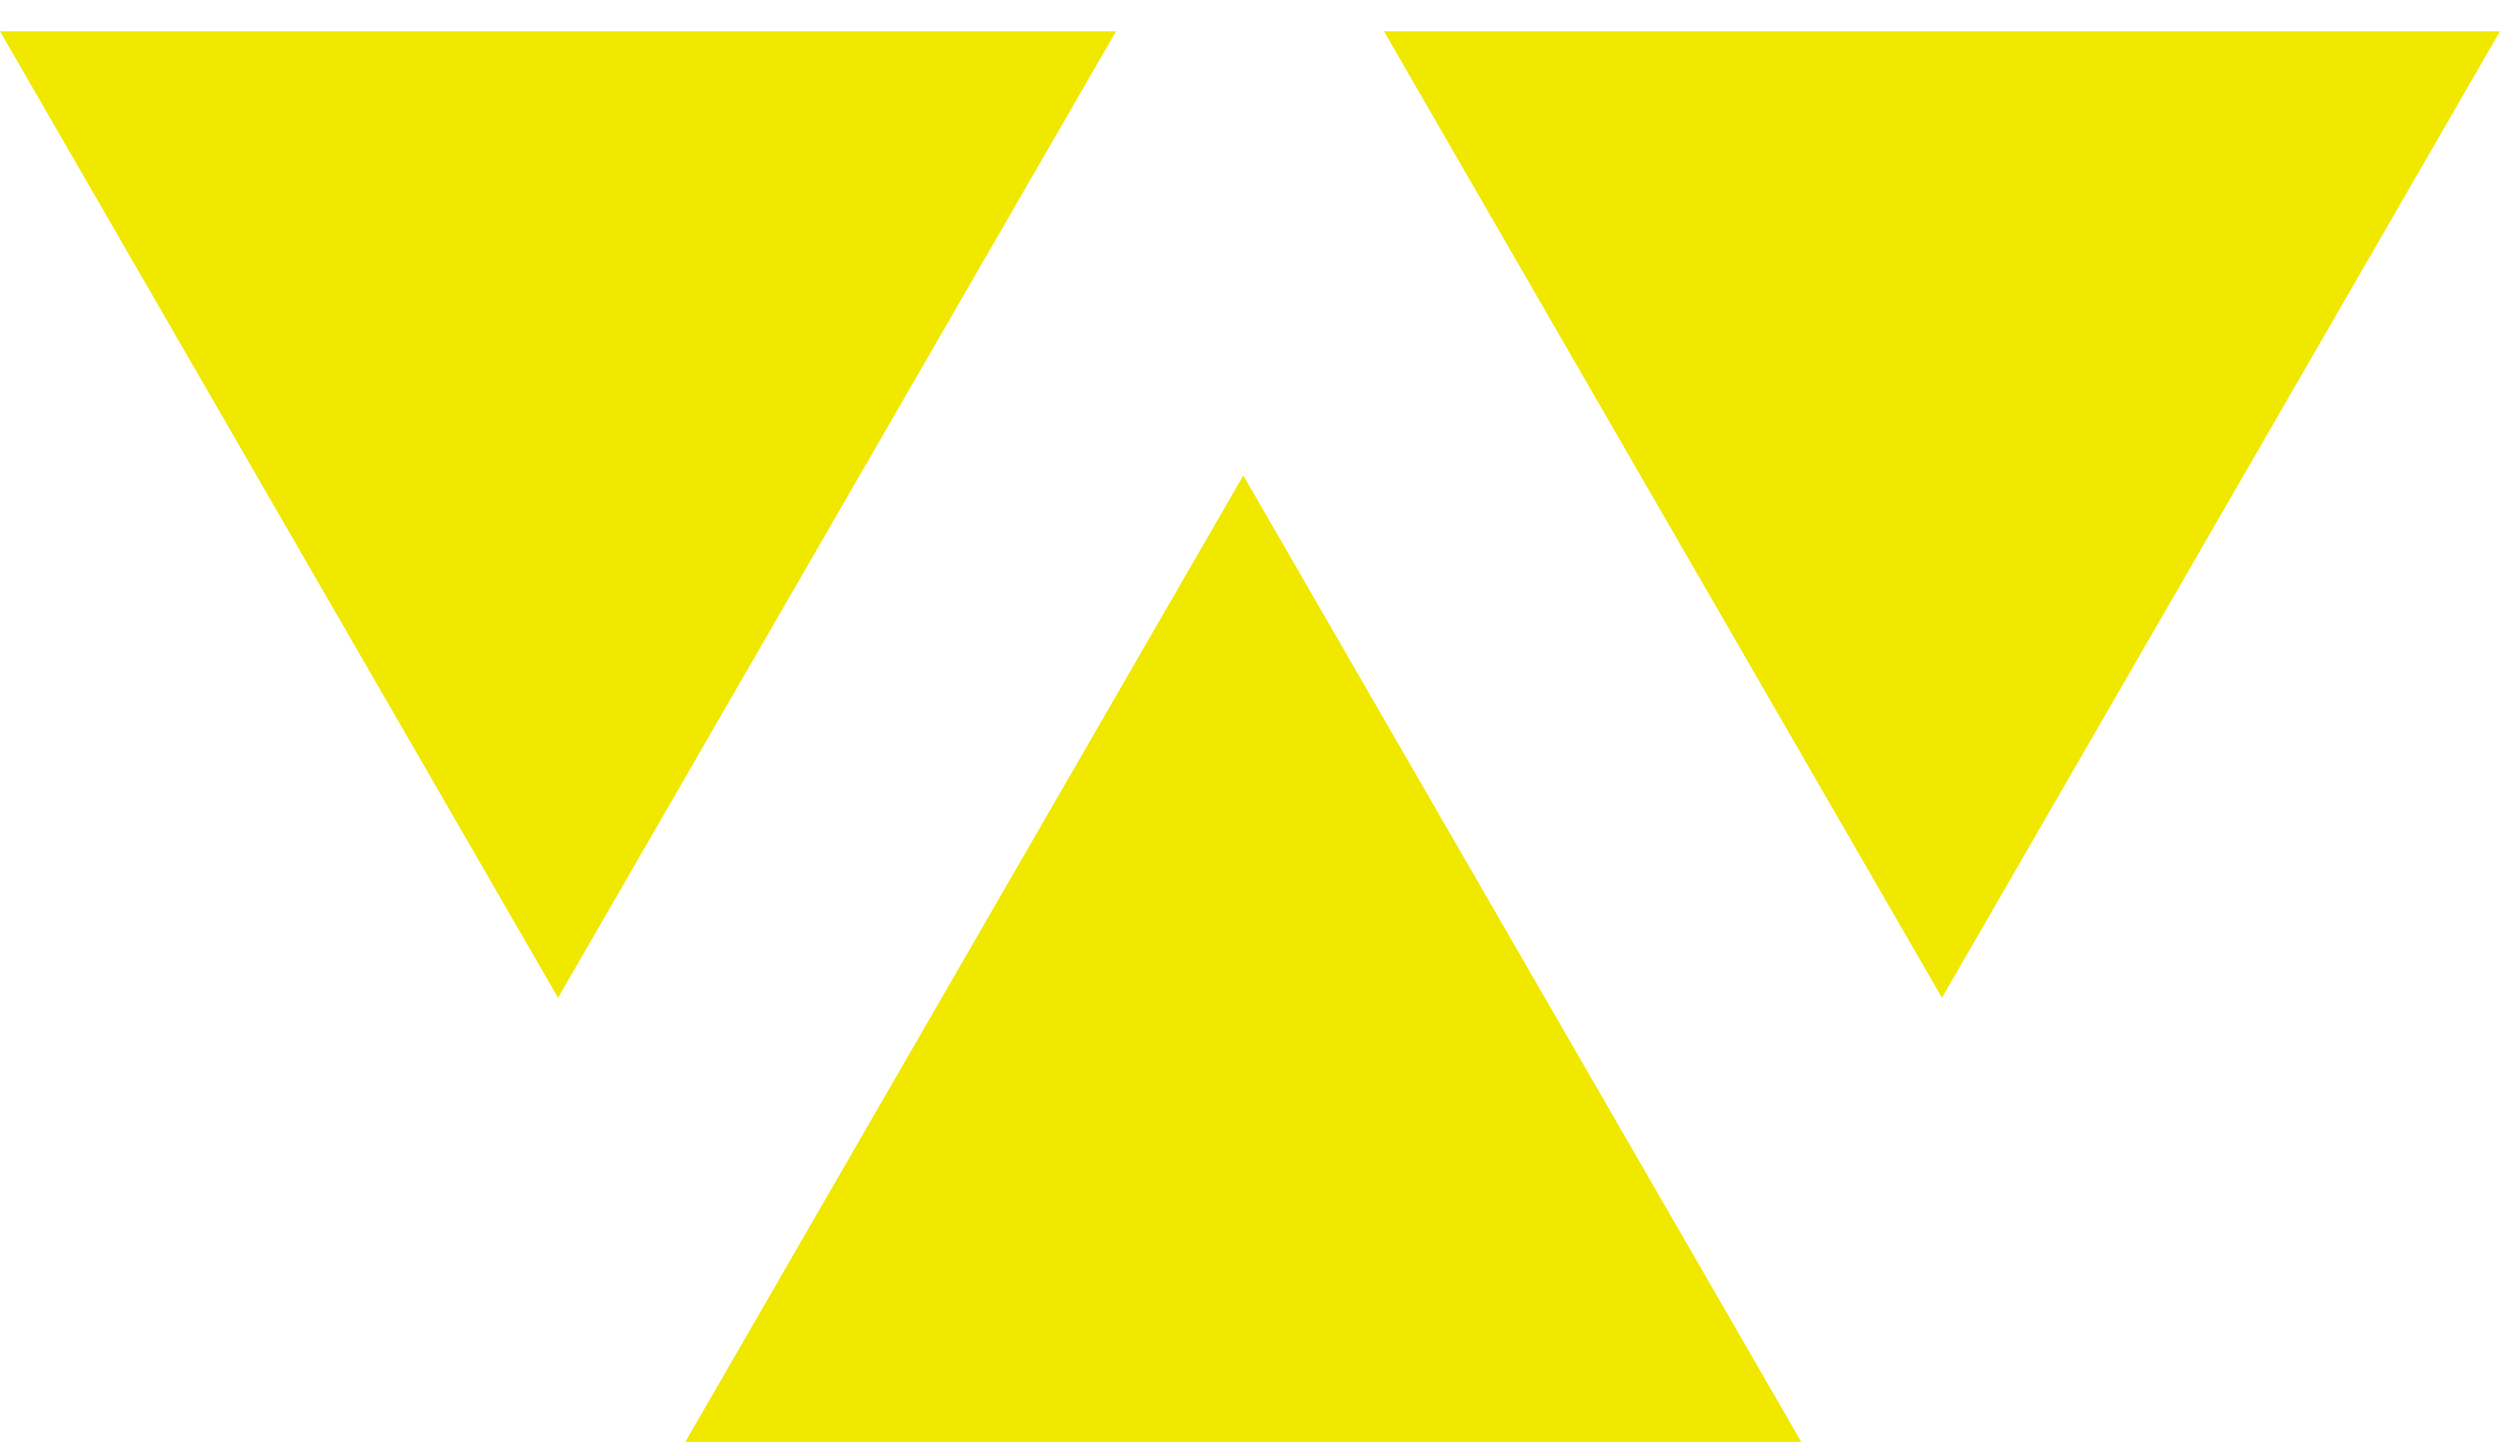 <?xml version="1.0" encoding="UTF-8" standalone="no"?><svg width="100%" height="100%" viewBox="0 0 64 37" version="1.1" xmlns="http://www.w3.org/2000/svg" xmlns:xlink="http://www.w3.org/1999/xlink" xml:space="preserve" style="fill-rule:evenodd;clip-rule:evenodd;stroke-linejoin:round;stroke-miterlimit:1.414;"><g id="triangles"><path id="bottom" d="M17.543,36.914l14.286,-24.743l14.285,24.743l-28.571,0Z" style="fill:#f1e800;"/><path id="top.-right" d="M64,0.8l-14.286,24.743l-14.285,-24.743l28.571,0Z" style="fill:#f1e800;"/><path id="top.-left" d="M28.571,0.8l-14.285,24.743l-14.286,-24.743l28.571,0Z" style="fill:#f1e800;"/></g></svg>
